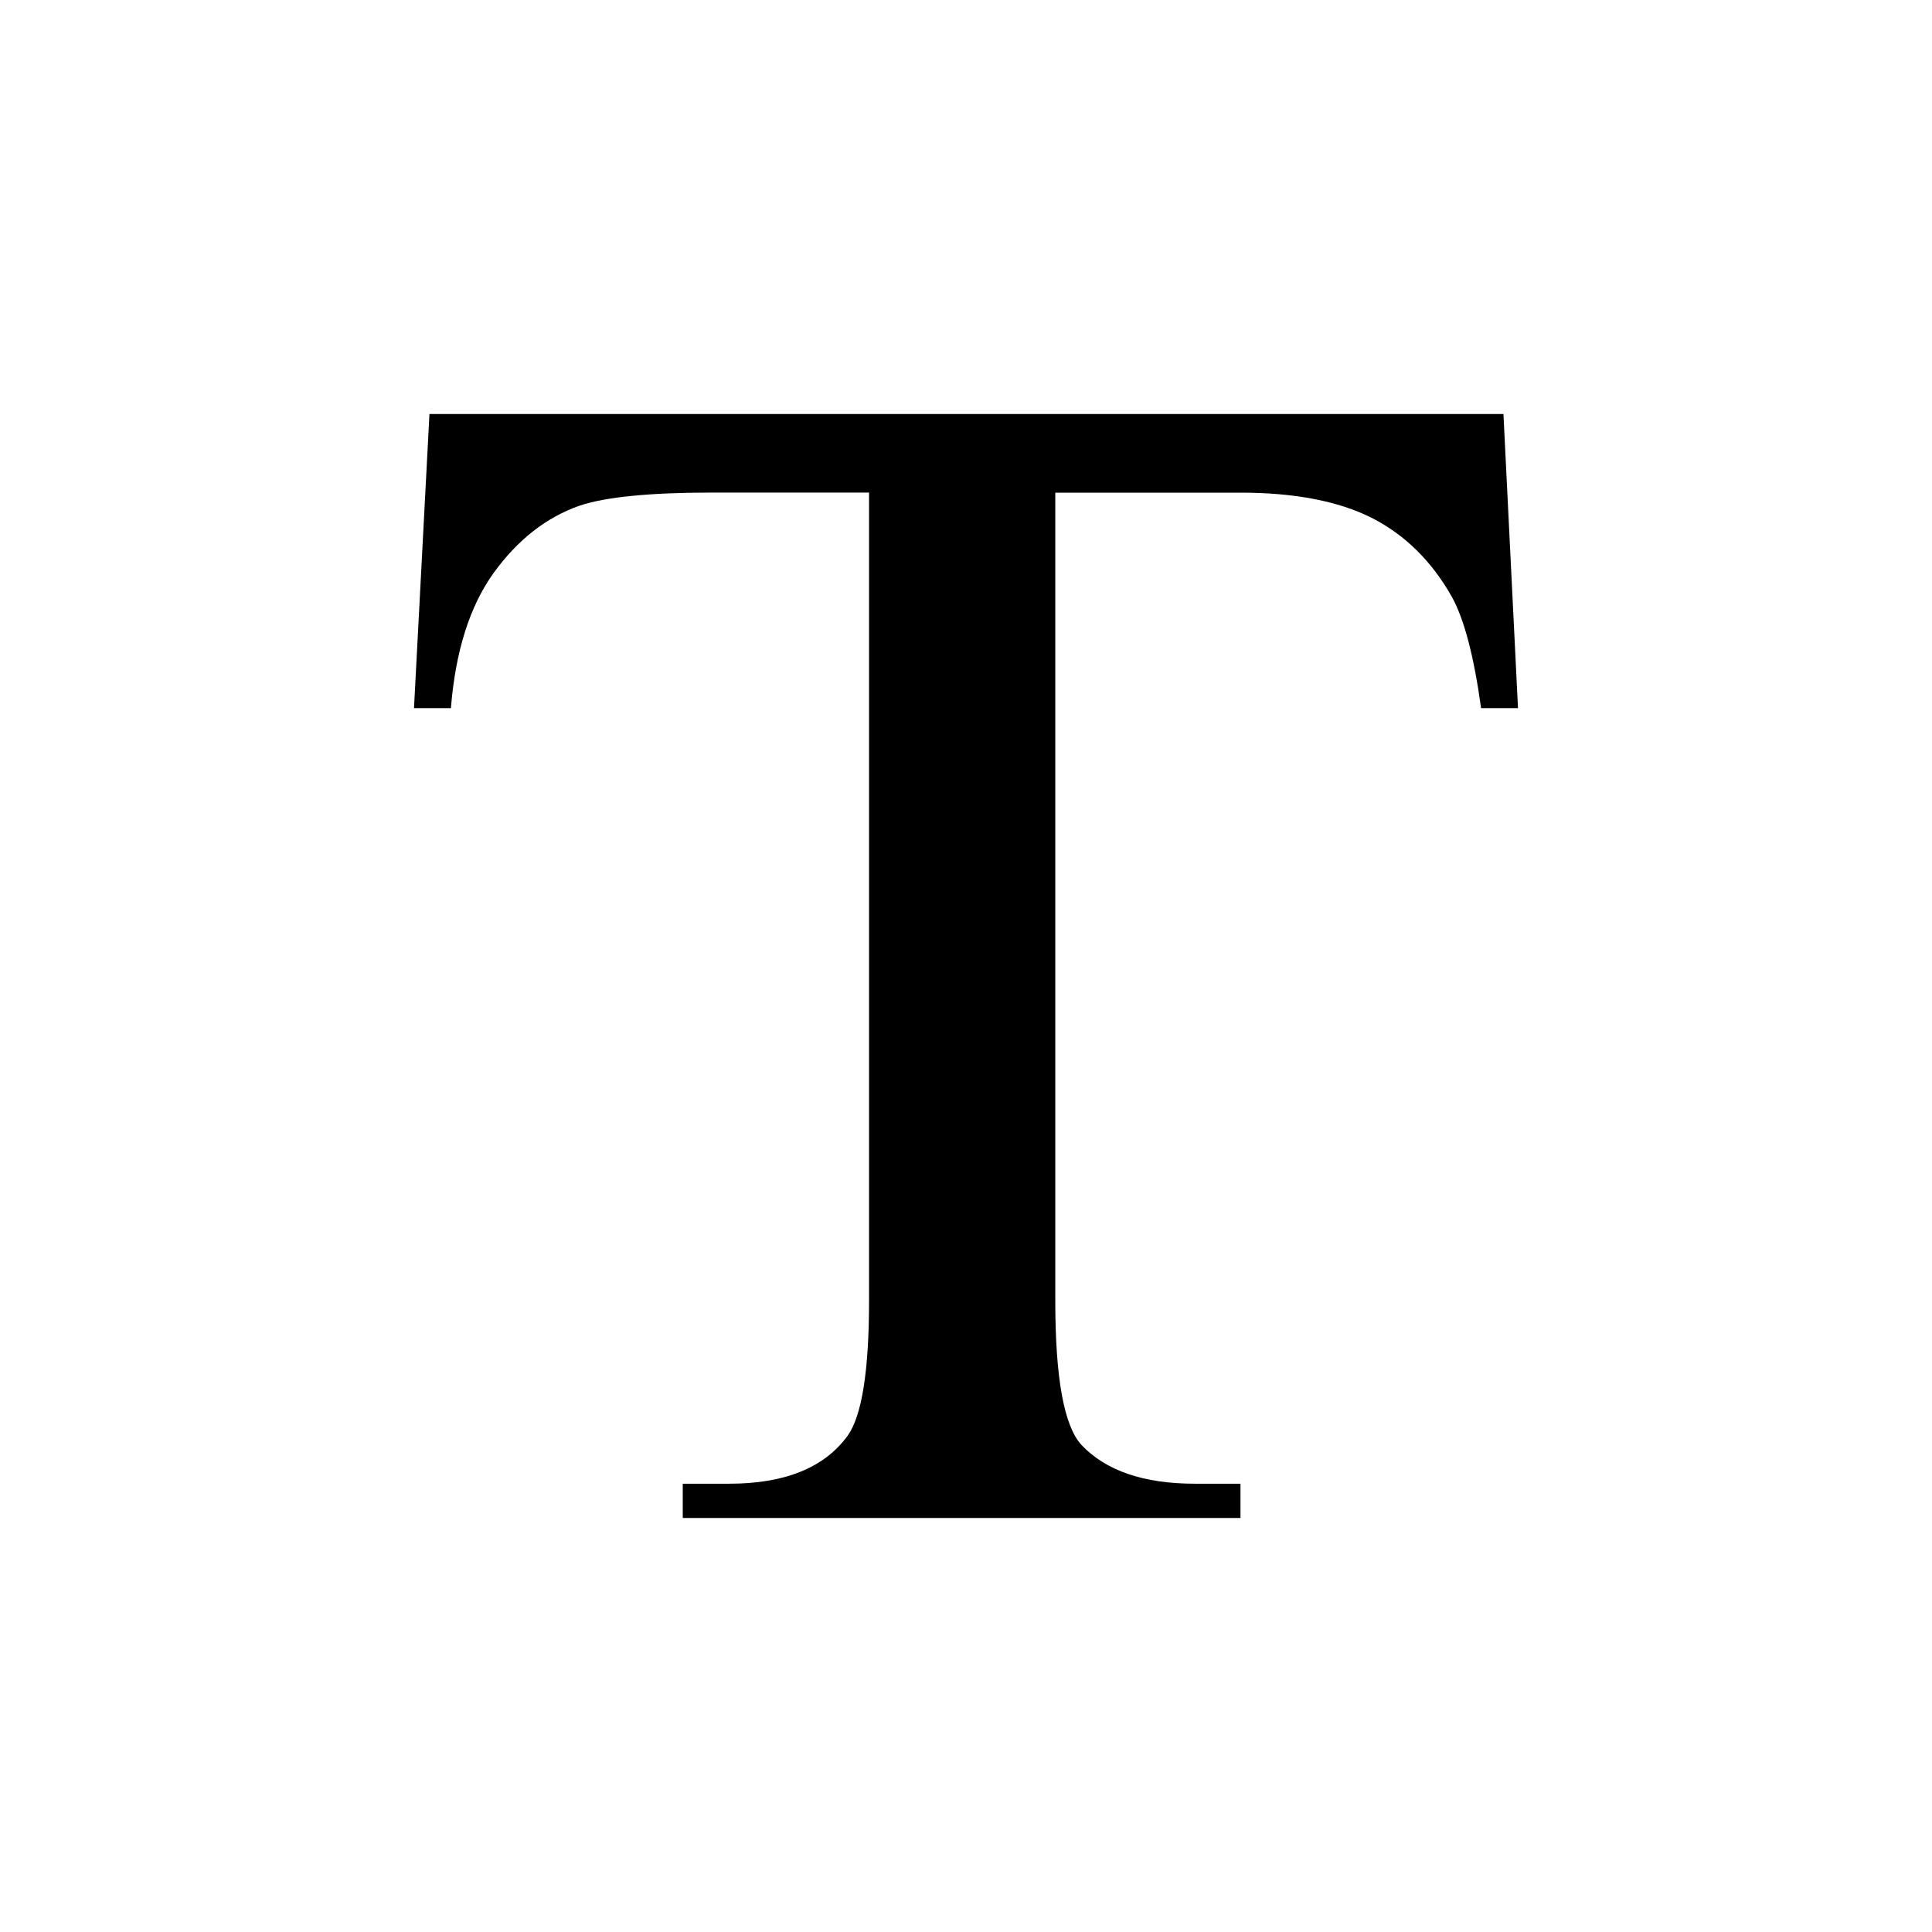 <?xml version="1.0" standalone="no"?><!DOCTYPE svg PUBLIC "-//W3C//DTD SVG 1.1//EN" "http://www.w3.org/Graphics/SVG/1.1/DTD/svg11.dtd"><svg t="1623330167767" class="icon" viewBox="0 0 1024 1024" version="1.1" xmlns="http://www.w3.org/2000/svg" p-id="54145" xmlns:xlink="http://www.w3.org/1999/xlink" width="200" height="200"><defs><style type="text/css"></style></defs><path d="M796.855 219.429L804.571 375.333h-19.566c-3.767-27.429-8.923-47.031-15.397-58.843-10.679-18.944-24.795-32.914-42.423-41.947-17.701-8.923-40.96-13.422-69.669-13.422h-98.194v428.215c0 40.85 4.571 66.341 13.861 76.507 13.019 13.714 33.061 20.553 60.16 20.553h24.137V804.571H361.874v-18.176h24.649c29.477 0 50.432-8.485 62.757-25.454 7.497-10.459 11.337-34.377 11.337-71.607V261.083h-83.822c-32.549 0-55.771 2.341-69.449 6.875-17.847 6.217-33.024 18.176-45.751 35.767-12.69 17.701-20.187 41.509-22.601 71.607H219.429L227.621 219.429h569.234z" p-id="54146"></path></svg>